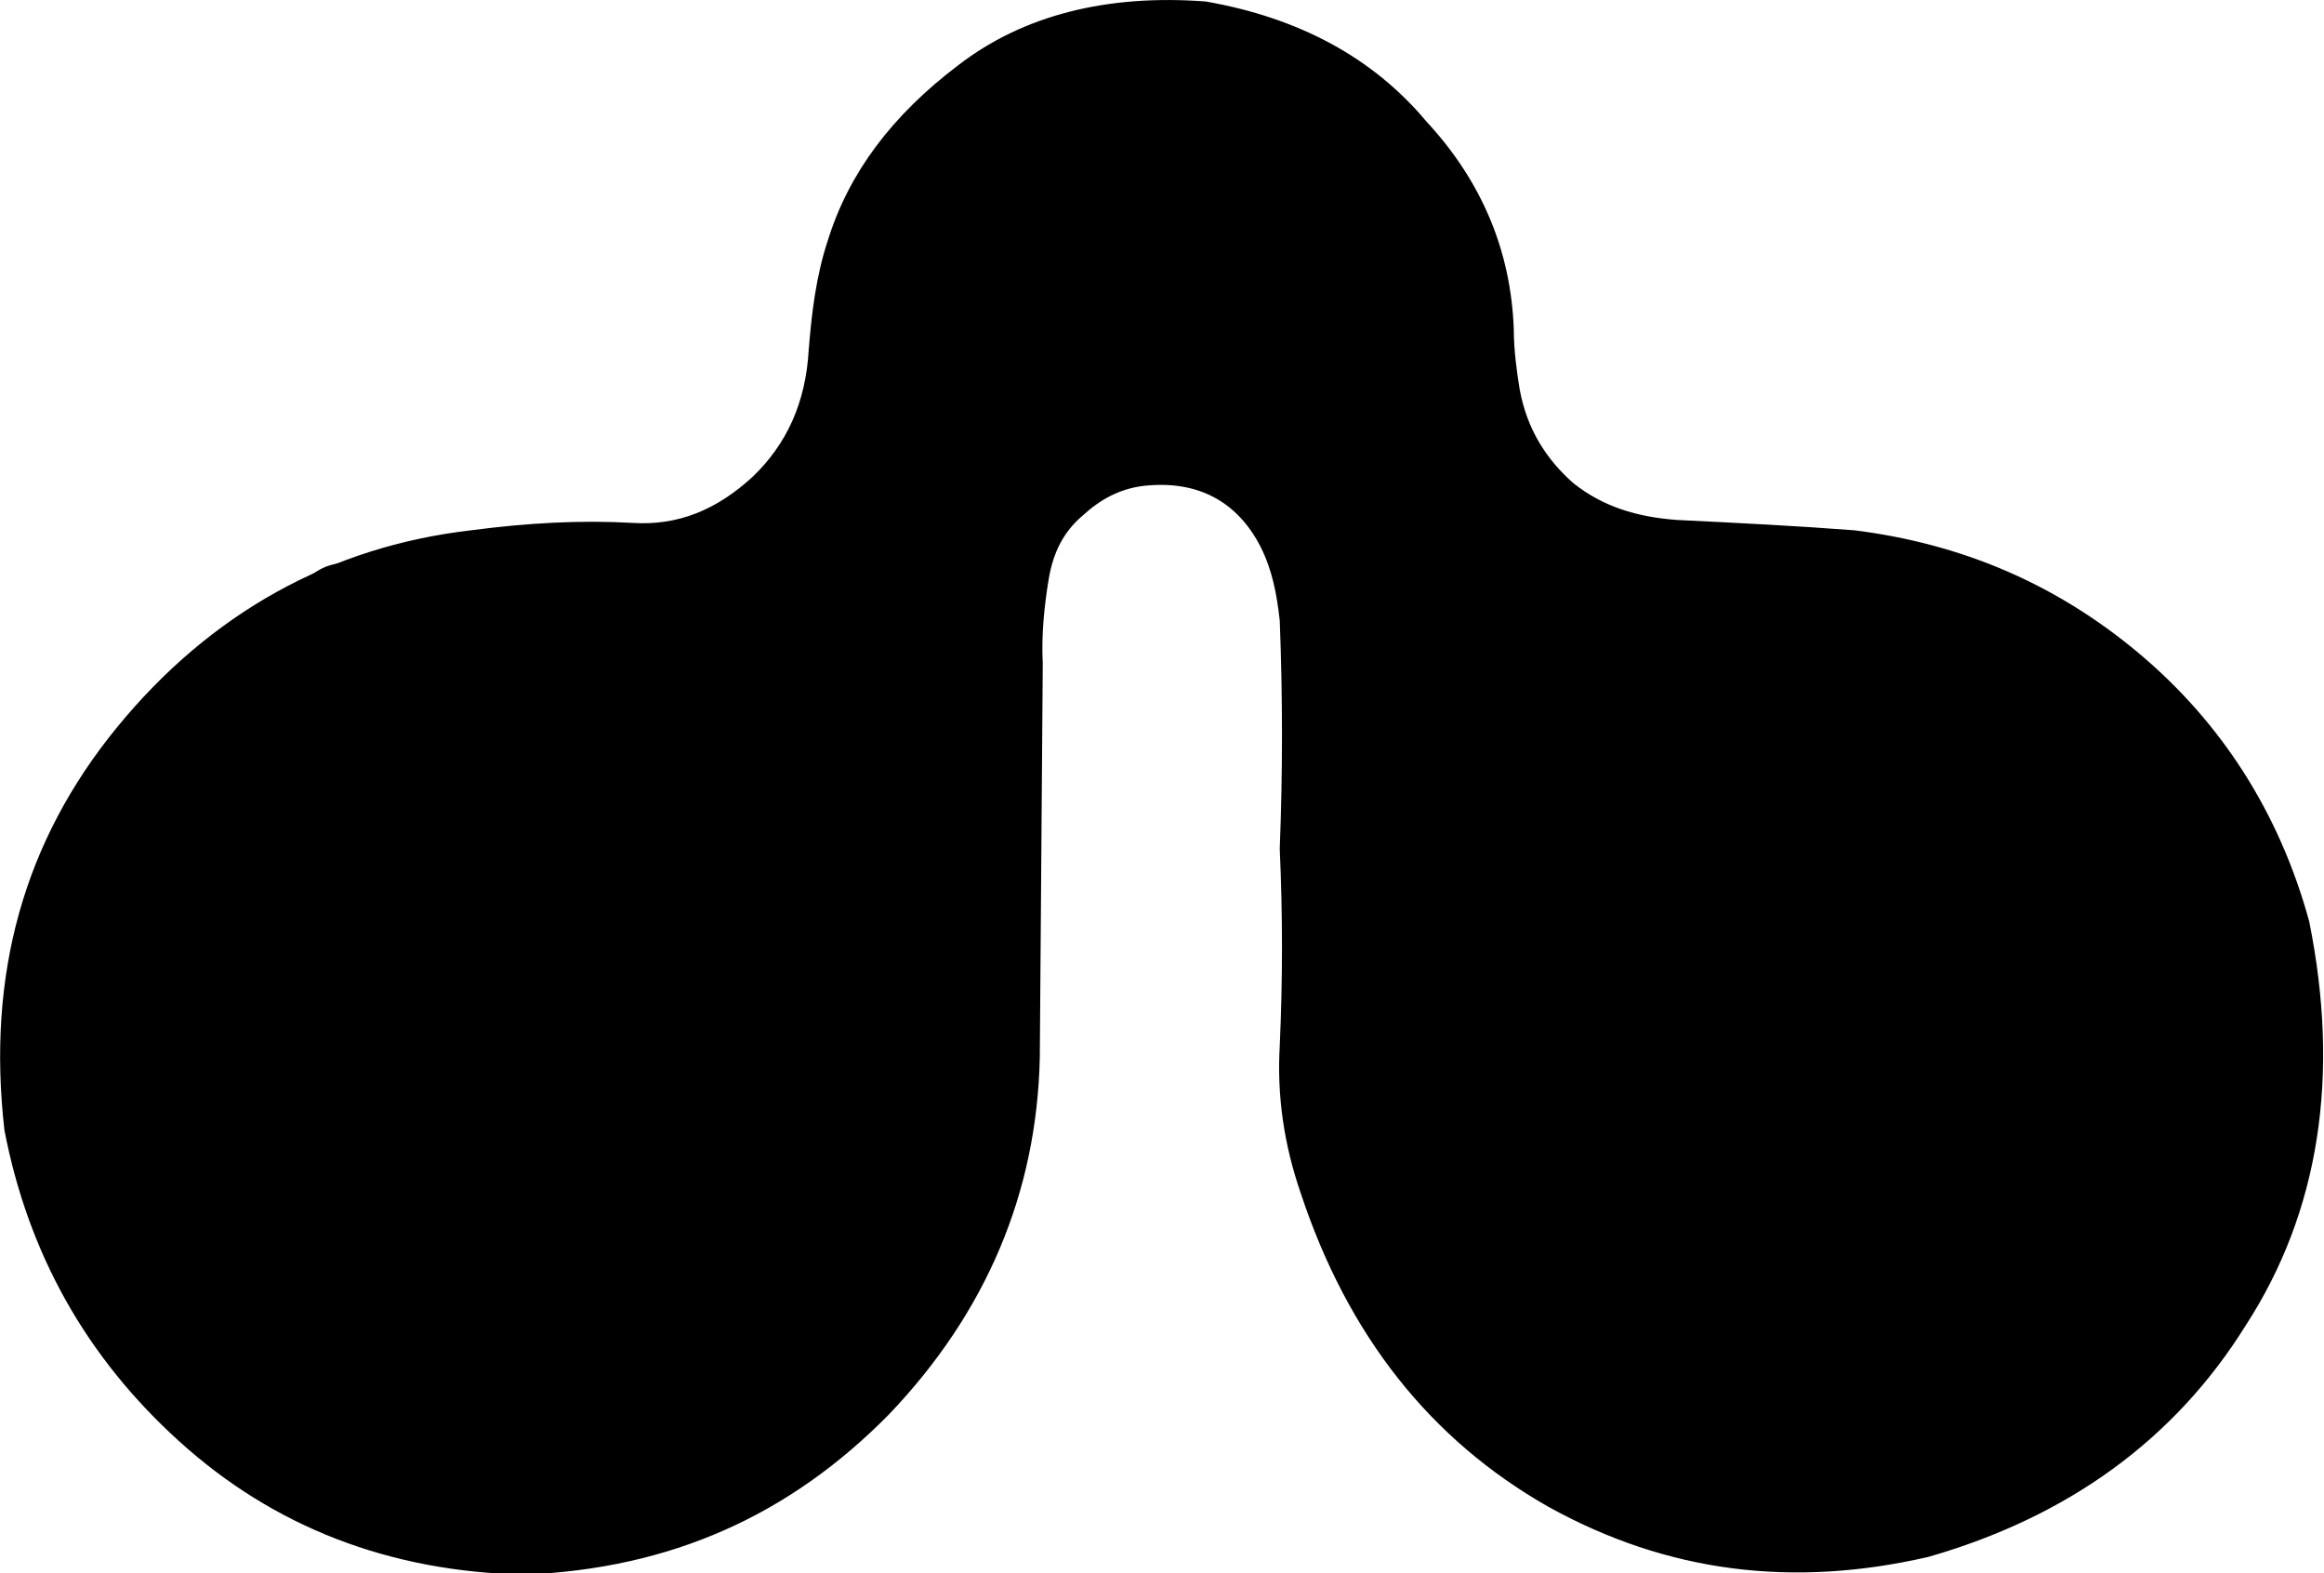 <?xml version="1.0" encoding="utf-8"?>
<!-- Generator: Adobe Illustrator 27.0.1, SVG Export Plug-In . SVG Version: 6.00 Build 0)  -->
<svg version="1.1" id="Ebene_1" xmlns="http://www.w3.org/2000/svg" xmlns:xlink="http://www.w3.org/1999/xlink" x="0px" y="0px"
	 viewBox="0 0 156.9 106.2" style="enable-background:new 0 0 156.9 106.2;" xml:space="preserve">
<style type="text/css">
	.st0{stroke:#000000;stroke-miterlimit:10;}
	.st1{clip-path:url(#SVGID_00000064323423112795703140000010706172515353149334_);}
</style>
<g>
	<g>
		<g>
			<path class="st0" d="M56.7,50.2v0.4c-0.1,1.6-0.6,3.5-1.5,5.6c-1,2.4-2.4,4.4-4.1,6.1c-1.6,1.6-3.7,3-6.2,4.1
				c-2.4,1-4.8,1.5-7.5,1.5c-2.4,0-4.8-0.5-7.5-1.5c-2.4-1.2-4.4-2.6-6.1-4.1c-1.8-2.1-3.2-4.1-4-6.1c-0.9-2.1-1.4-4-1.5-5.6v-0.4
				h2.4v0.2c0.4,4,2,7.4,4.9,10.3c3.4,3.3,7.3,5,11.9,5c4.5,0,8.5-1.7,12.1-5c2.9-2.9,4.5-6.3,4.9-10.3v-0.2H56.7z"/>
		</g>
		<g>
			<path class="st0" d="M55,41.8c0,0.9-0.3,1.7-0.9,2.3c-0.6,0.7-1.4,1-2.4,1c-0.9,0-1.6-0.3-2.3-1c-0.7-0.7-1-1.5-1-2.3
				c0-1,0.3-1.8,1-2.4c0.7-0.6,1.5-0.9,2.3-0.9c1,0,1.8,0.3,2.4,0.9S55,40.8,55,41.8z"/>
		</g>
		<g>
			<path class="st0" d="M26.7,41.8c0,0.9-0.3,1.7-0.9,2.3c-0.6,0.7-1.4,1-2.4,1c-0.9,0-1.7-0.3-2.3-1c-0.7-0.7-1-1.5-1-2.3
				c0-1,0.4-1.8,1-2.4c0.7-0.6,1.4-0.9,2.3-0.9c1,0,1.8,0.3,2.4,0.9C26.3,40,26.7,40.8,26.7,41.8z"/>
		</g>
	</g>
	<g>
		<g>
			<path class="st0" d="M138.9,55.8v0.4h-2.4V56c-0.4-4-2-7.4-4.8-10.3c-3.4-3.3-7.3-5-11.9-5c-4.5,0-8.5,1.7-12.1,5
				c-2.9,2.9-4.5,6.3-4.9,10.3v0.2h-2.3v-0.4c0.1-1.6,0.6-3.5,1.5-5.6c1-2.4,2.4-4.4,4.1-6.1c1.6-1.6,3.7-3,6.2-4.1
				c2.4-1,4.8-1.5,7.5-1.5c2.3,0,4.8,0.5,7.5,1.5c2.4,1.2,4.4,2.6,6.1,4.1c1.9,2.1,3.2,4.1,4.1,6.1
				C138.3,52.3,138.8,54.2,138.9,55.8z"/>
		</g>
		<g>
			<path class="st0" d="M108.9,64.6c0,1-0.3,1.8-1,2.4s-1.5,0.9-2.3,0.9c-1,0-1.8-0.3-2.4-0.9s-0.9-1.4-0.9-2.4
				c0-0.9,0.3-1.7,0.9-2.3c0.6-0.7,1.4-1,2.4-1c0.9,0,1.6,0.3,2.3,1C108.6,62.9,108.9,63.7,108.9,64.6z"/>
		</g>
		<g>
			<path class="st0" d="M137.3,64.6c0,1-0.4,1.8-1,2.4c-0.7,0.6-1.5,0.9-2.3,0.9c-1,0-1.8-0.3-2.4-0.9c-0.6-0.6-0.9-1.4-0.9-2.4
				c0-0.9,0.3-1.7,0.9-2.3c0.6-0.7,1.5-1,2.4-1s1.7,0.3,2.3,1C136.9,62.9,137.3,63.7,137.3,64.6z"/>
		</g>
	</g>
</g>
<g>
	<defs>
		<rect id="SVGID_1_" width="156.9" height="106.2"/>
	</defs>
	<clipPath id="SVGID_00000158029459033263237810000001579019393652920505_">
		<use xlink:href="#SVGID_1_"  style="overflow:visible;"/>
	</clipPath>
	<g style="clip-path:url(#SVGID_00000158029459033263237810000001579019393652920505_);">
		<path d="M7.9,49.1c6.3-7.7,14.4-12.2,23.9-13.3c3.8-0.5,7.4-0.7,10.9-0.5c3.1,0.2,5.7-0.9,8.1-3.1c2.3-2.2,3.6-5,3.8-8.6
			c0.2-2.5,0.5-5,1.3-7.4c1.4-4.5,4.3-8.4,8.8-11.8C69.1,1,74.8-0.4,81.4,0.1c6.3,1.1,11.3,3.8,14.9,8.1c3.8,4.1,5.7,8.8,5.9,14
			c0,1.4,0.2,2.9,0.4,4.1c0.5,2.7,1.8,4.7,3.6,6.3c2,1.6,4.3,2.3,7,2.5c4.1,0.2,8.1,0.4,12,0.7c7.2,0.9,13.6,3.6,19.2,8.3
			c5.6,4.7,9.5,10.8,11.5,18.1c2.1,10.4,0.7,19.6-4.3,27.3c-4.8,7.7-12,12.9-21.4,15.6c-9.1,2.1-17.6,1.1-25.7-3.4
			c-7.9-4.5-13.5-11.5-16.7-21.2c-1.1-3.2-1.6-6.5-1.4-9.9c0.2-4.5,0.2-8.8,0-13.3c0.2-5.2,0.2-10.2,0-15.4c-0.2-1.8-0.5-3.4-1.3-5
			c-1.6-3.1-4.3-4.5-7.9-4.1c-1.6,0.2-2.9,0.9-4.1,2c-1.3,1.1-2,2.5-2.3,4.3c-0.3,1.8-0.5,3.8-0.4,5.7l-0.2,26.6
			c-0.2,9.1-3.6,17.2-10.2,24.1c-6.7,6.8-14.7,10.4-24.6,10.8c-9.1-0.2-16.9-3.2-23.3-9c-6.3-5.7-10.2-12.7-11.8-21
			C-0.9,65.8,1.6,56.8,7.9,49.1L7.9,49.1z"/>
	</g>
</g>
</svg>
